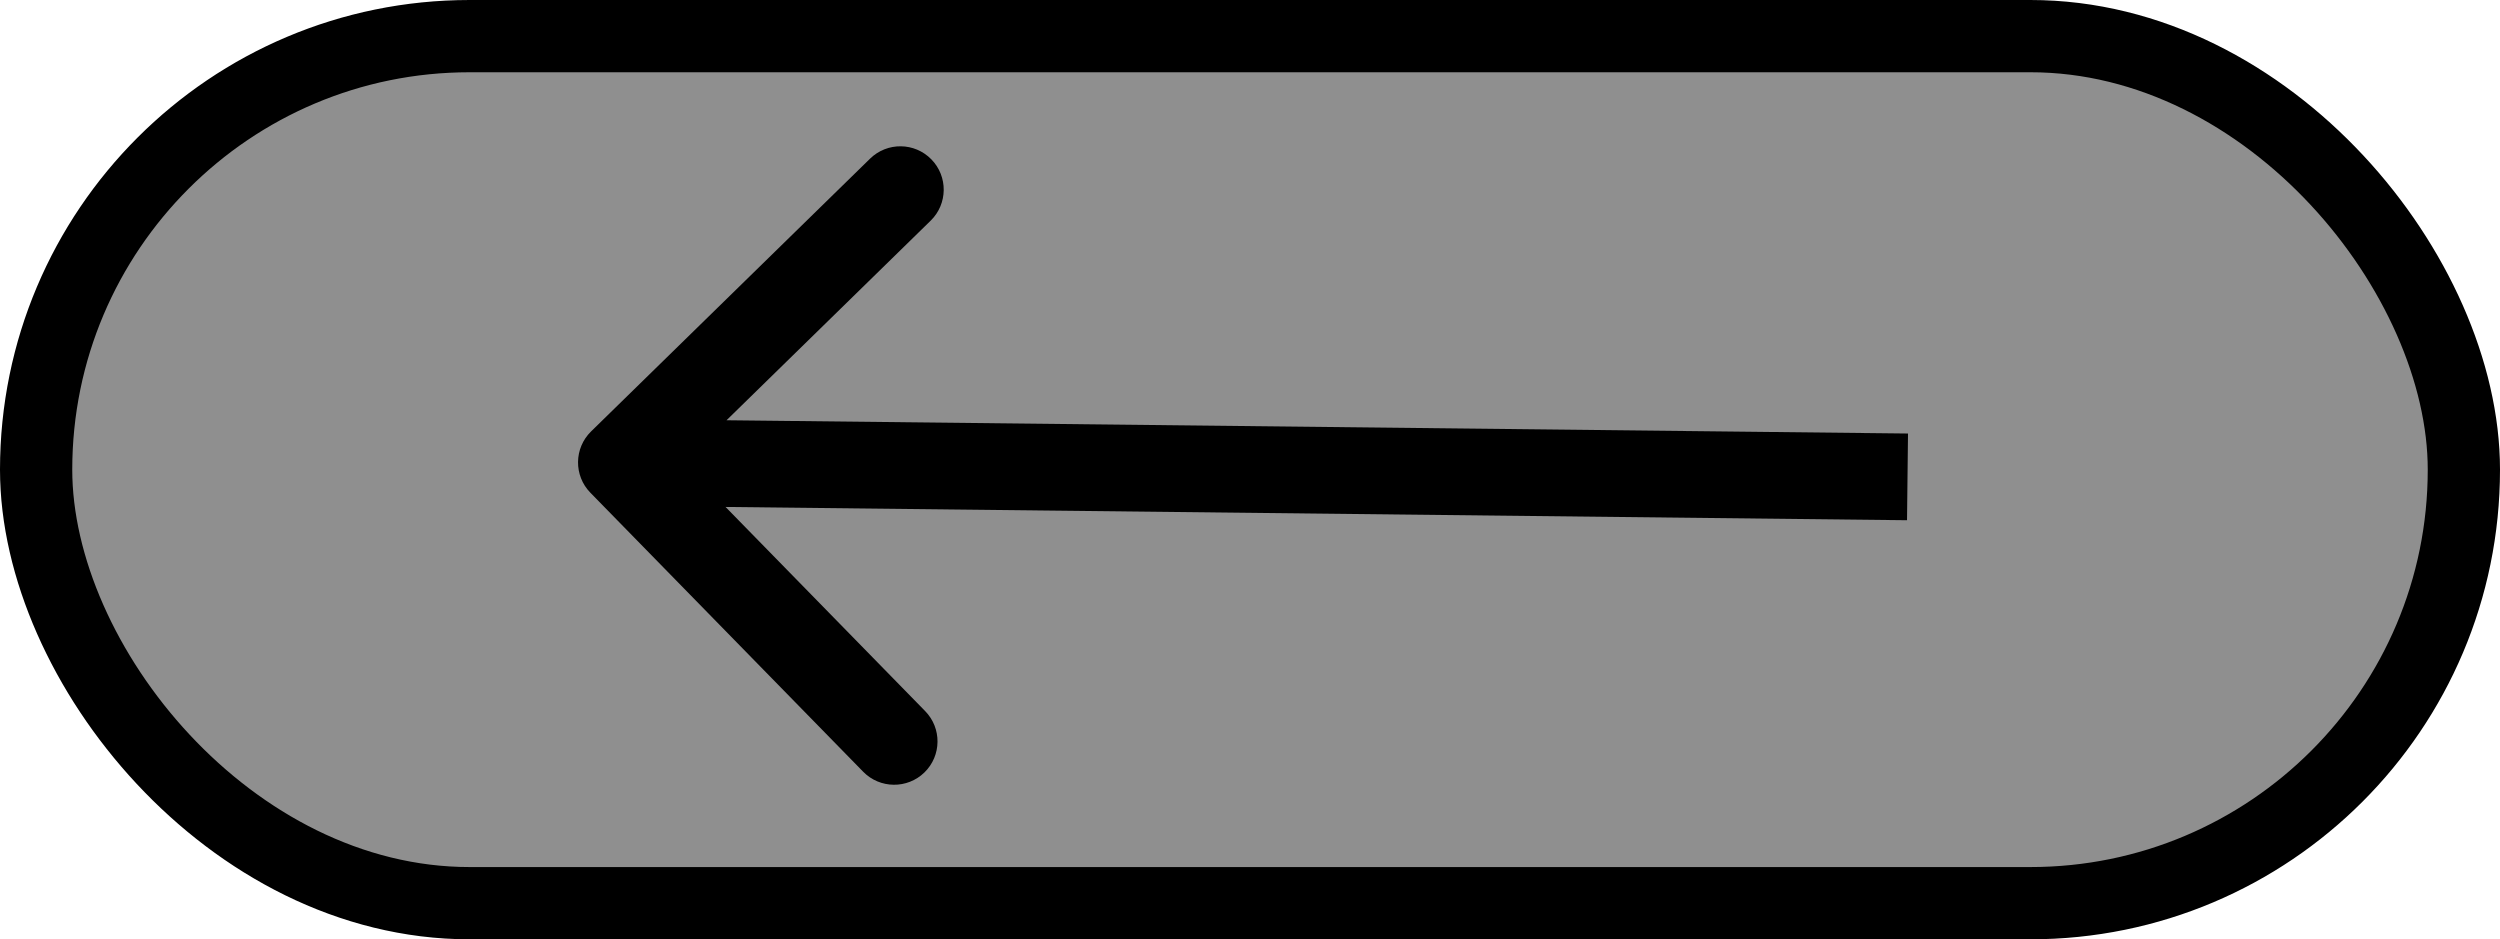 <svg width="173" height="65" viewBox="0 0 173 65" fill="none" xmlns="http://www.w3.org/2000/svg">
<rect x="2.5" y="2.5" width="168" height="60" rx="30" fill="#8F8F8F"/>
<rect x="2.5" y="2.5" width="168" height="60" rx="30" stroke="black" stroke-width="5"/>
<path d="M40.903 29.855C39.718 31.013 39.697 32.913 40.855 34.097L59.731 53.403C60.889 54.587 62.789 54.608 63.974 53.45C65.158 52.292 65.18 50.392 64.021 49.208L47.242 32.048L64.403 15.269C65.587 14.111 65.609 12.211 64.45 11.027C63.292 9.842 61.392 9.82 60.208 10.979L40.903 29.855ZM132.034 30L43.034 29L42.966 35L131.966 36L132.034 30Z" fill="black"/>
</svg>
